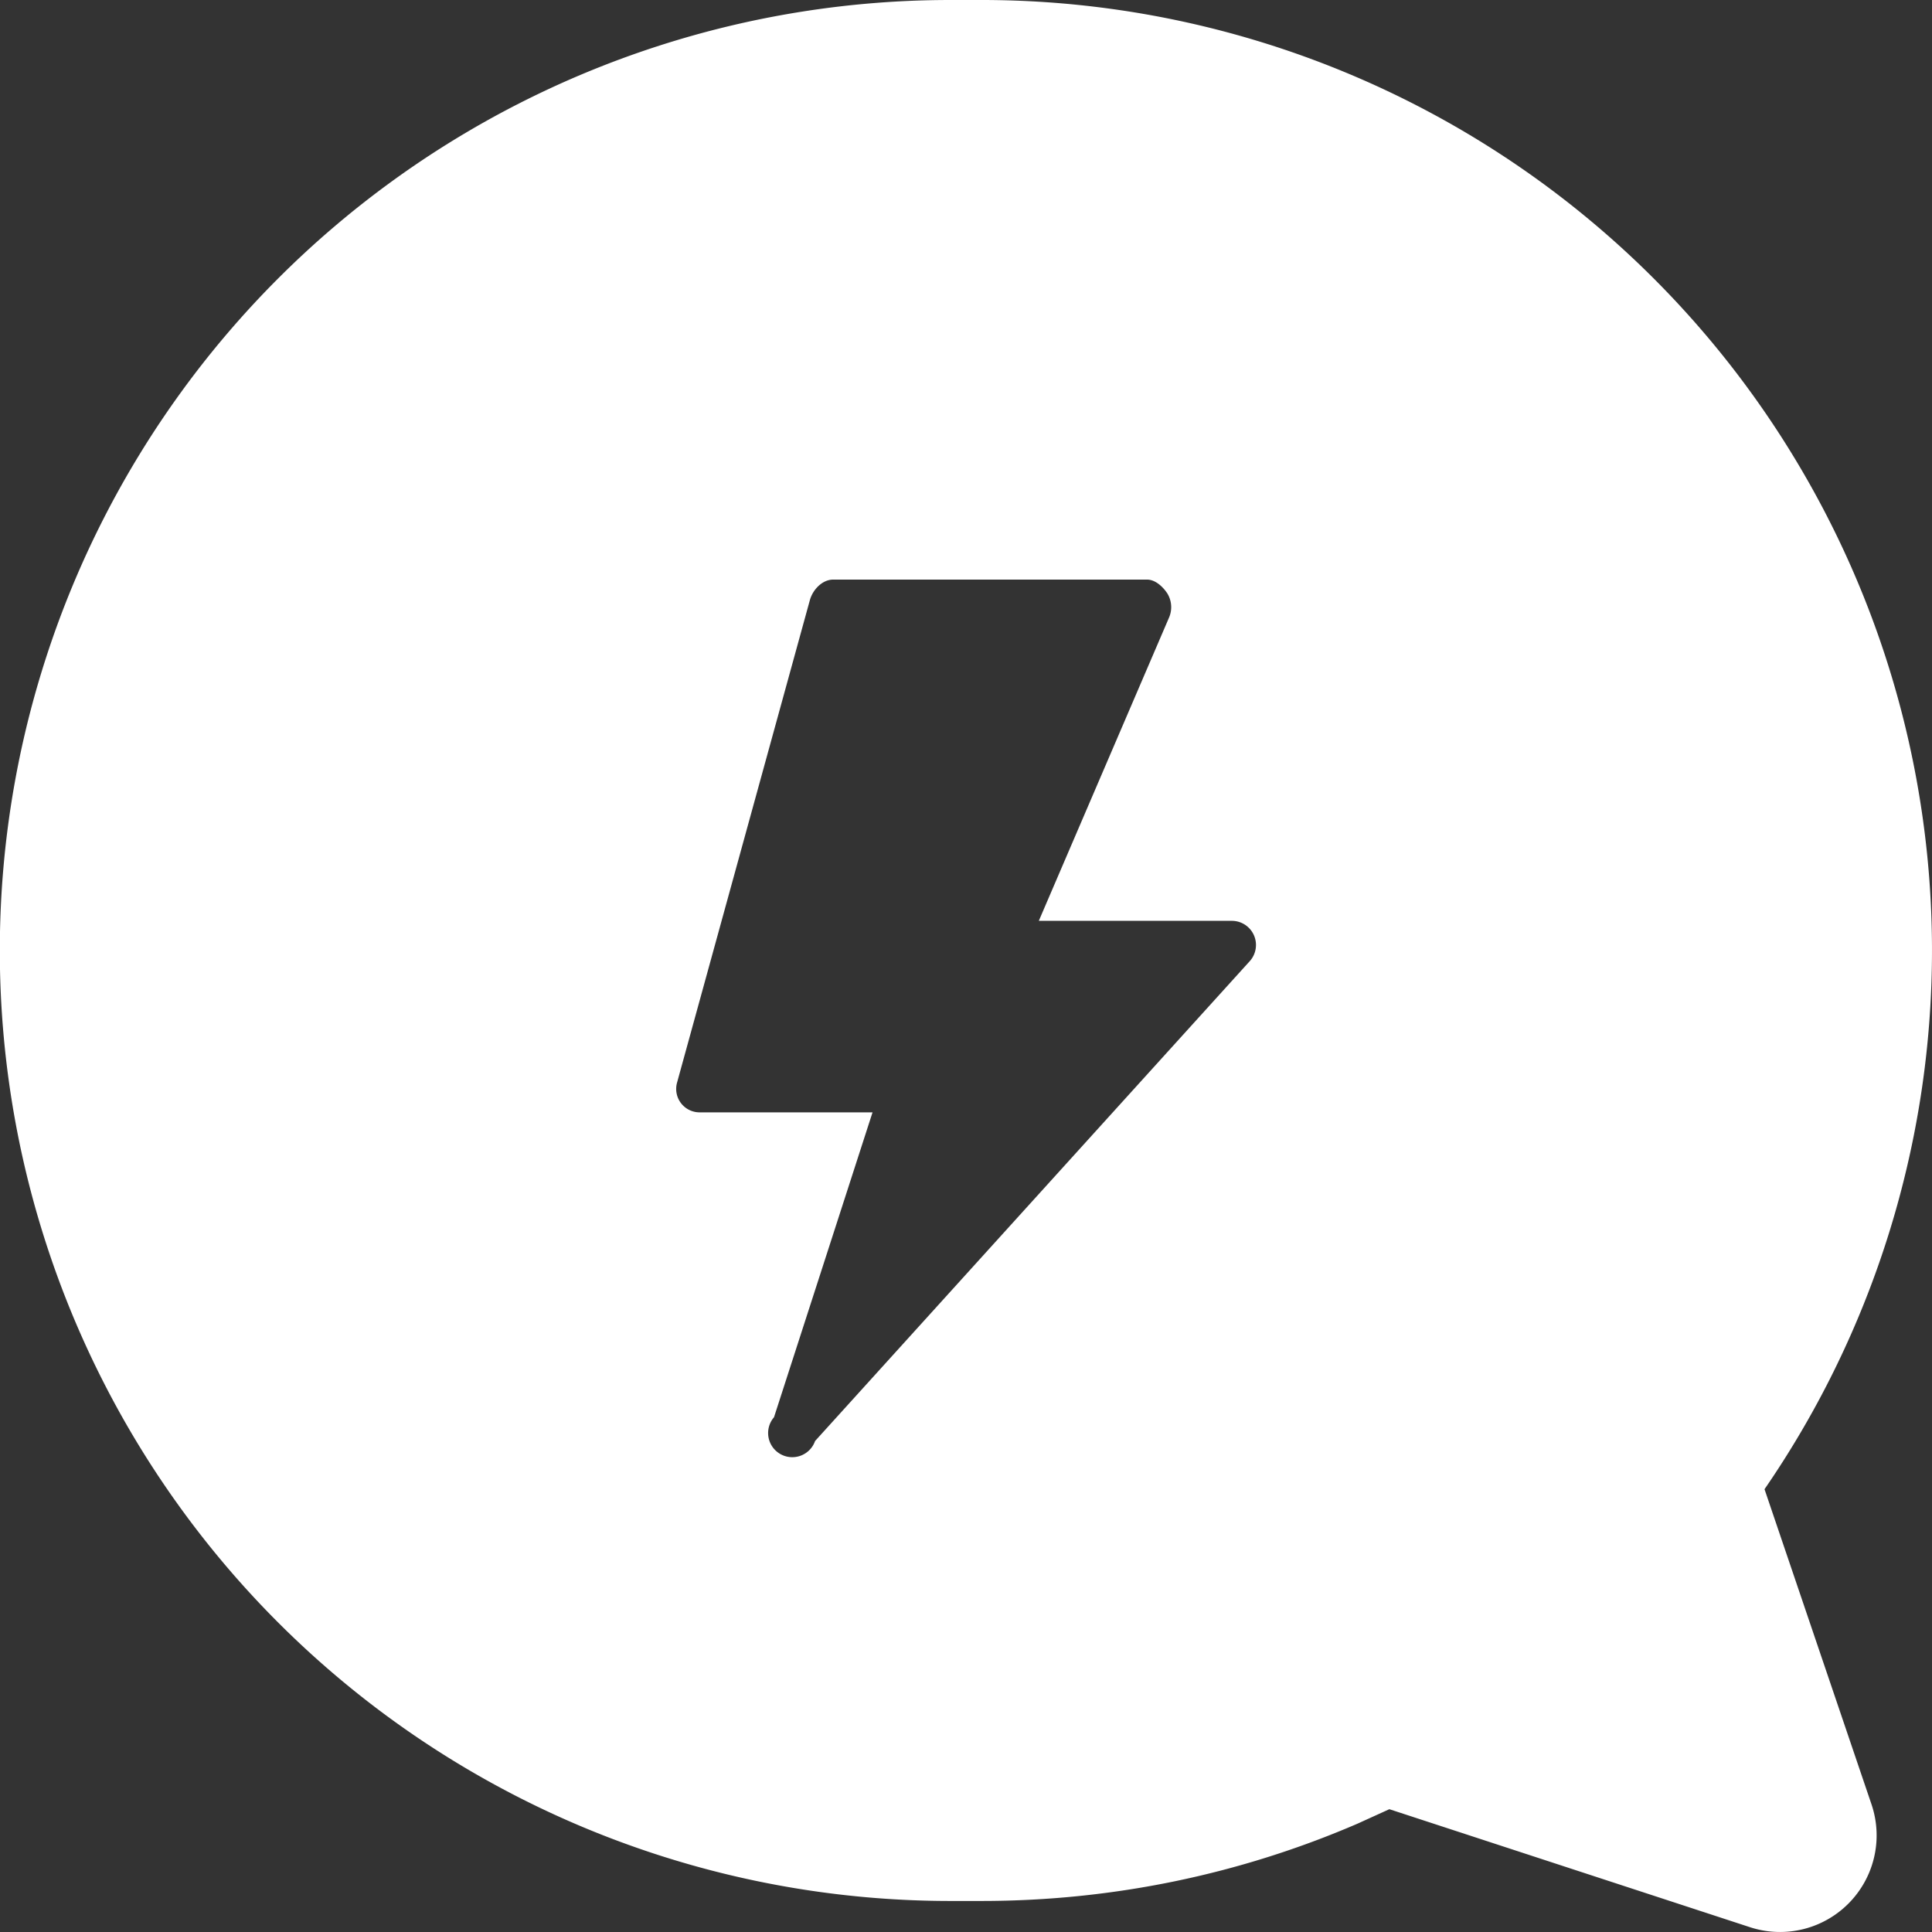 <svg xmlns="http://www.w3.org/2000/svg" width="16" height="16" viewBox="0 0 16 16">
    <rect x="0" y="0" width="16" height="16" fill="#333333" stroke="none"/>
    <path fill="#FFF" fill-rule="evenodd" d="M8.129 0H7.87a7.871 7.871 0 0 0 0 15.743h.258c1.085 0 2.14-.22 3.114-.64l.264-.12 2.986.977a.8.8 0 0 0 1.007-1.017l-.886-2.61A7.871 7.871 0 0 0 8.128 0zM9.5 4.8H6.9c-.09 0-.169.083-.193.17l-1.1 3.996a.194.194 0 0 0 .193.246h1.426l-.816 2.525a.2.2 0 1 0 .34.197l3.599-3.973a.2.2 0 0 0-.149-.335H8.603l1.08-2.515a.218.218 0 0 0-.016-.197c-.037-.056-.1-.114-.167-.114z"/>
</svg>
